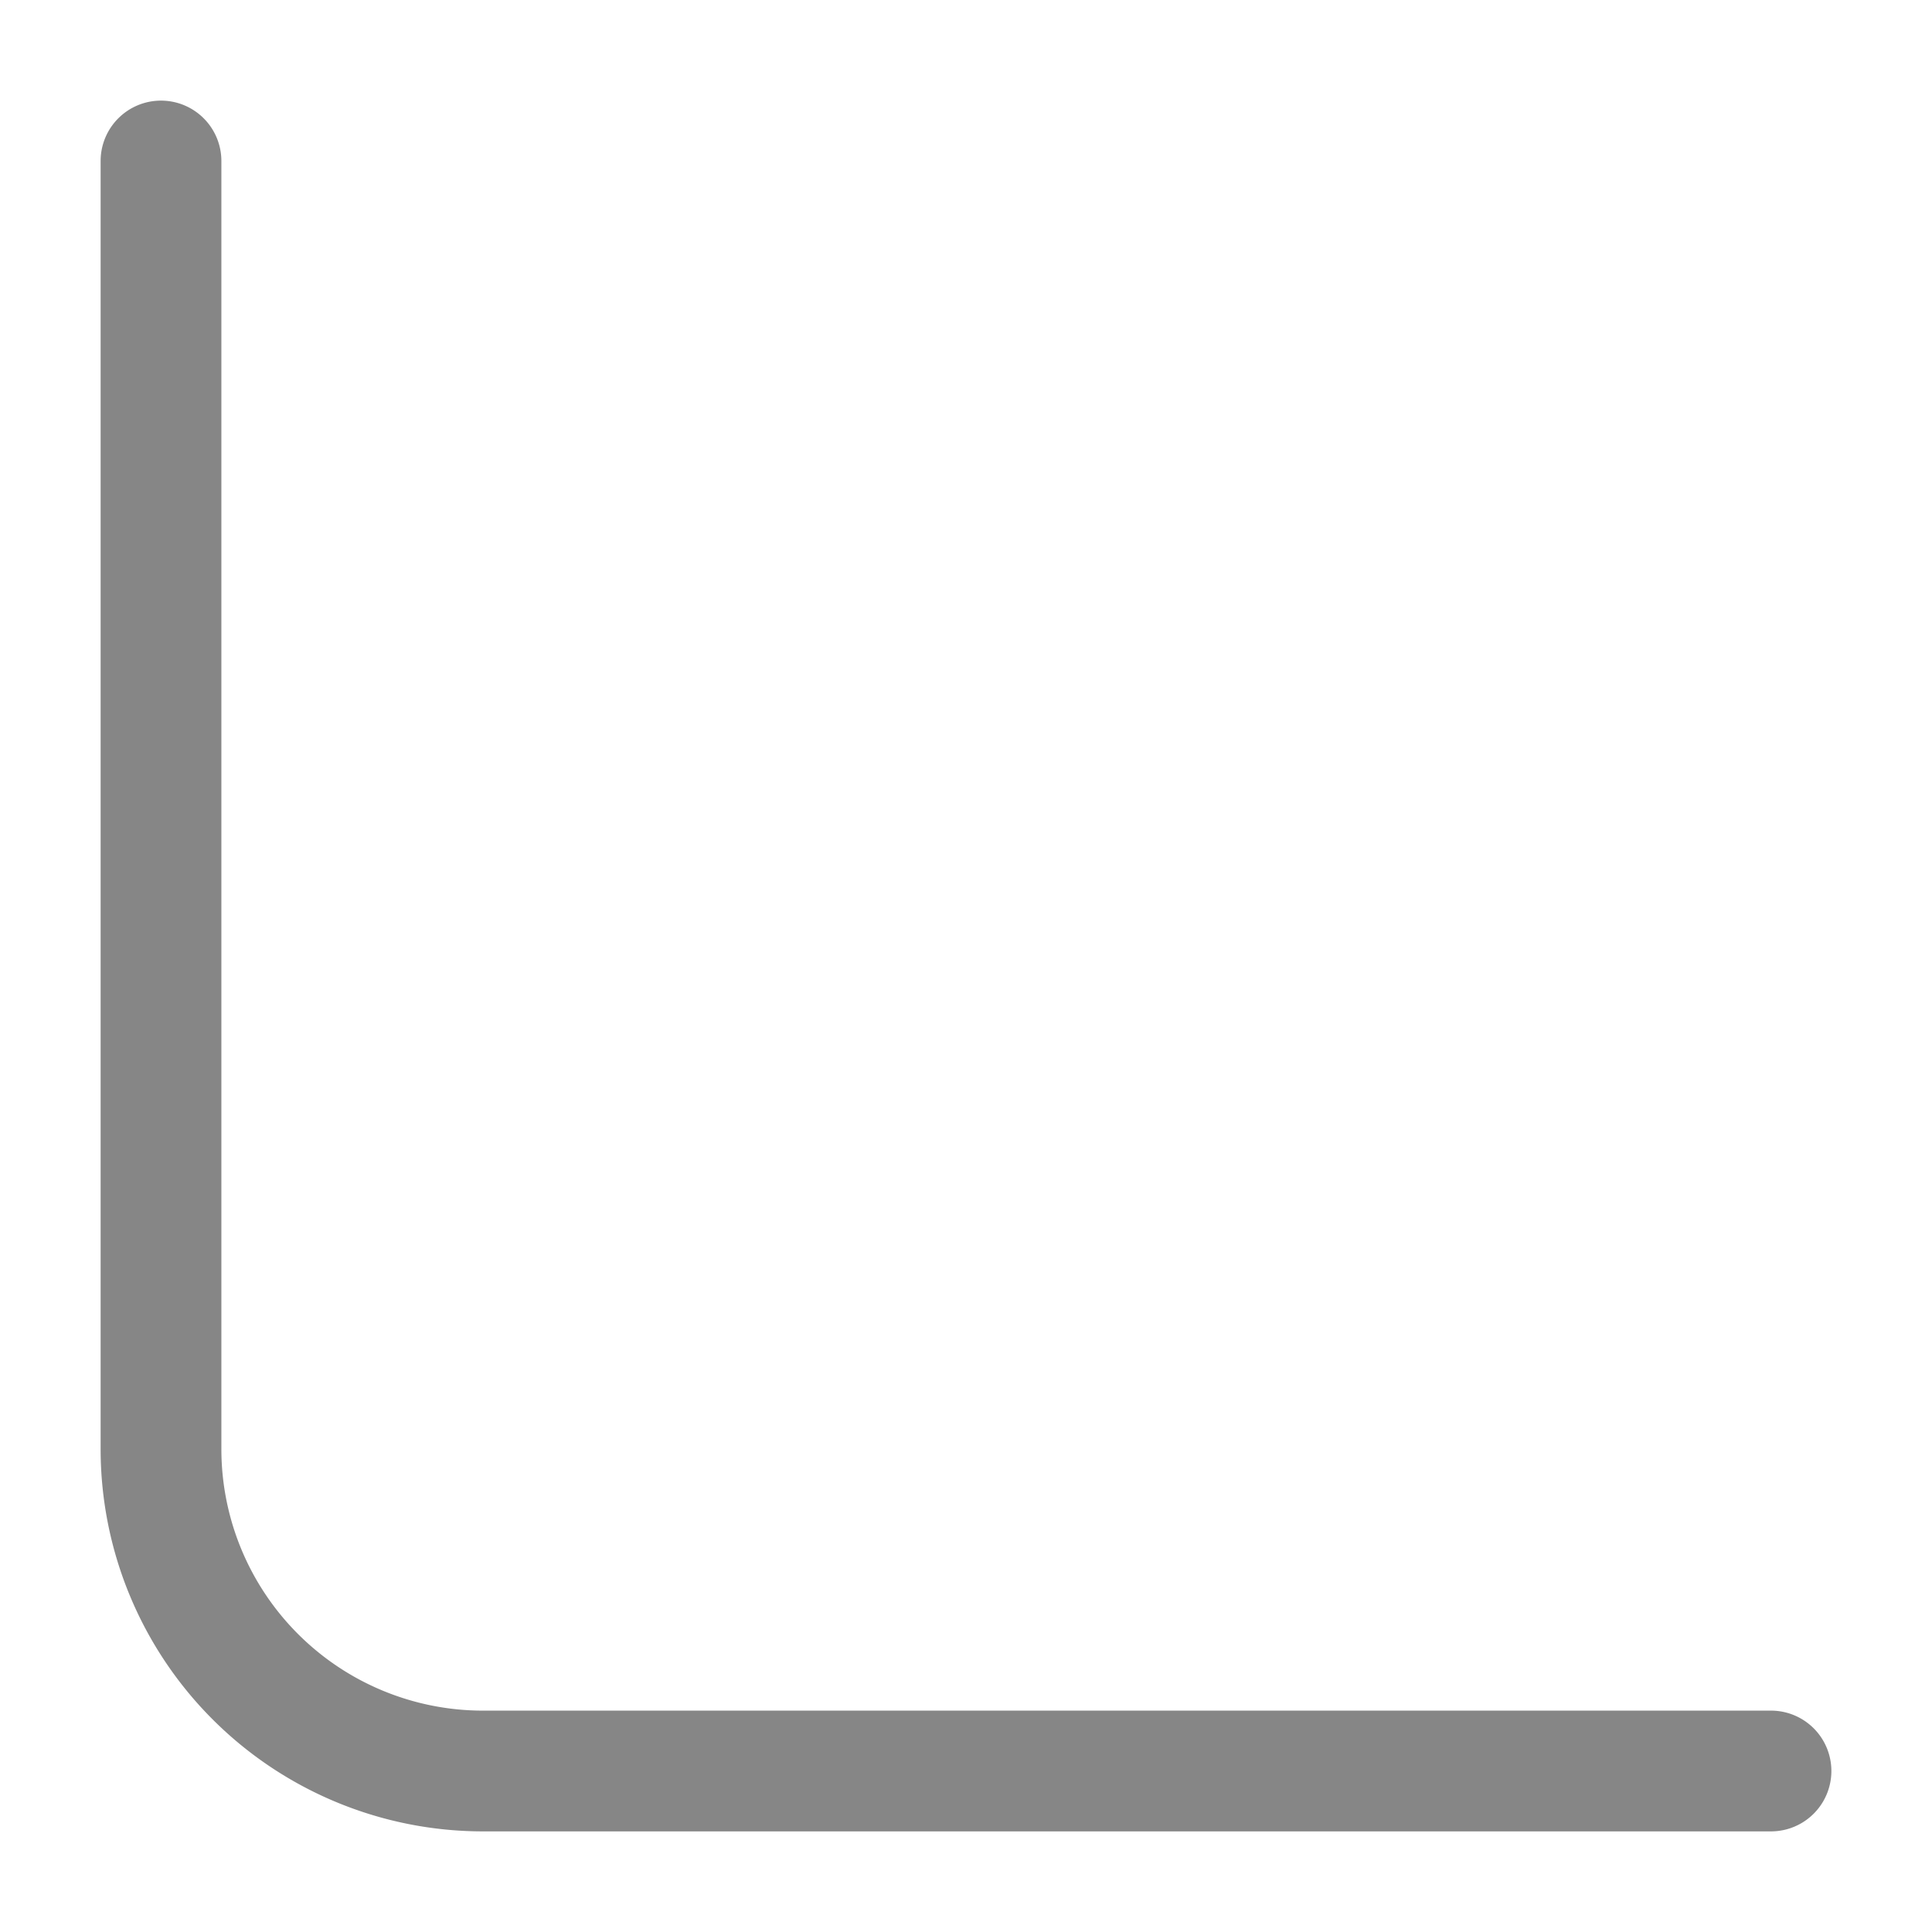 <svg width="24" height="24" fill="none" xmlns="http://www.w3.org/2000/svg">
    <path d="M2 1.25a.75.75 0 0 1 .75.75v16A3.25 3.25 0 0 0 6 21.25h16a.75.75 0 0 1 0 1.5H6A4.75 4.75 0 0 1 1.25 18V2A.75.75 0 0 1 2 1.25Z" fill="#868686"/>
</svg>
